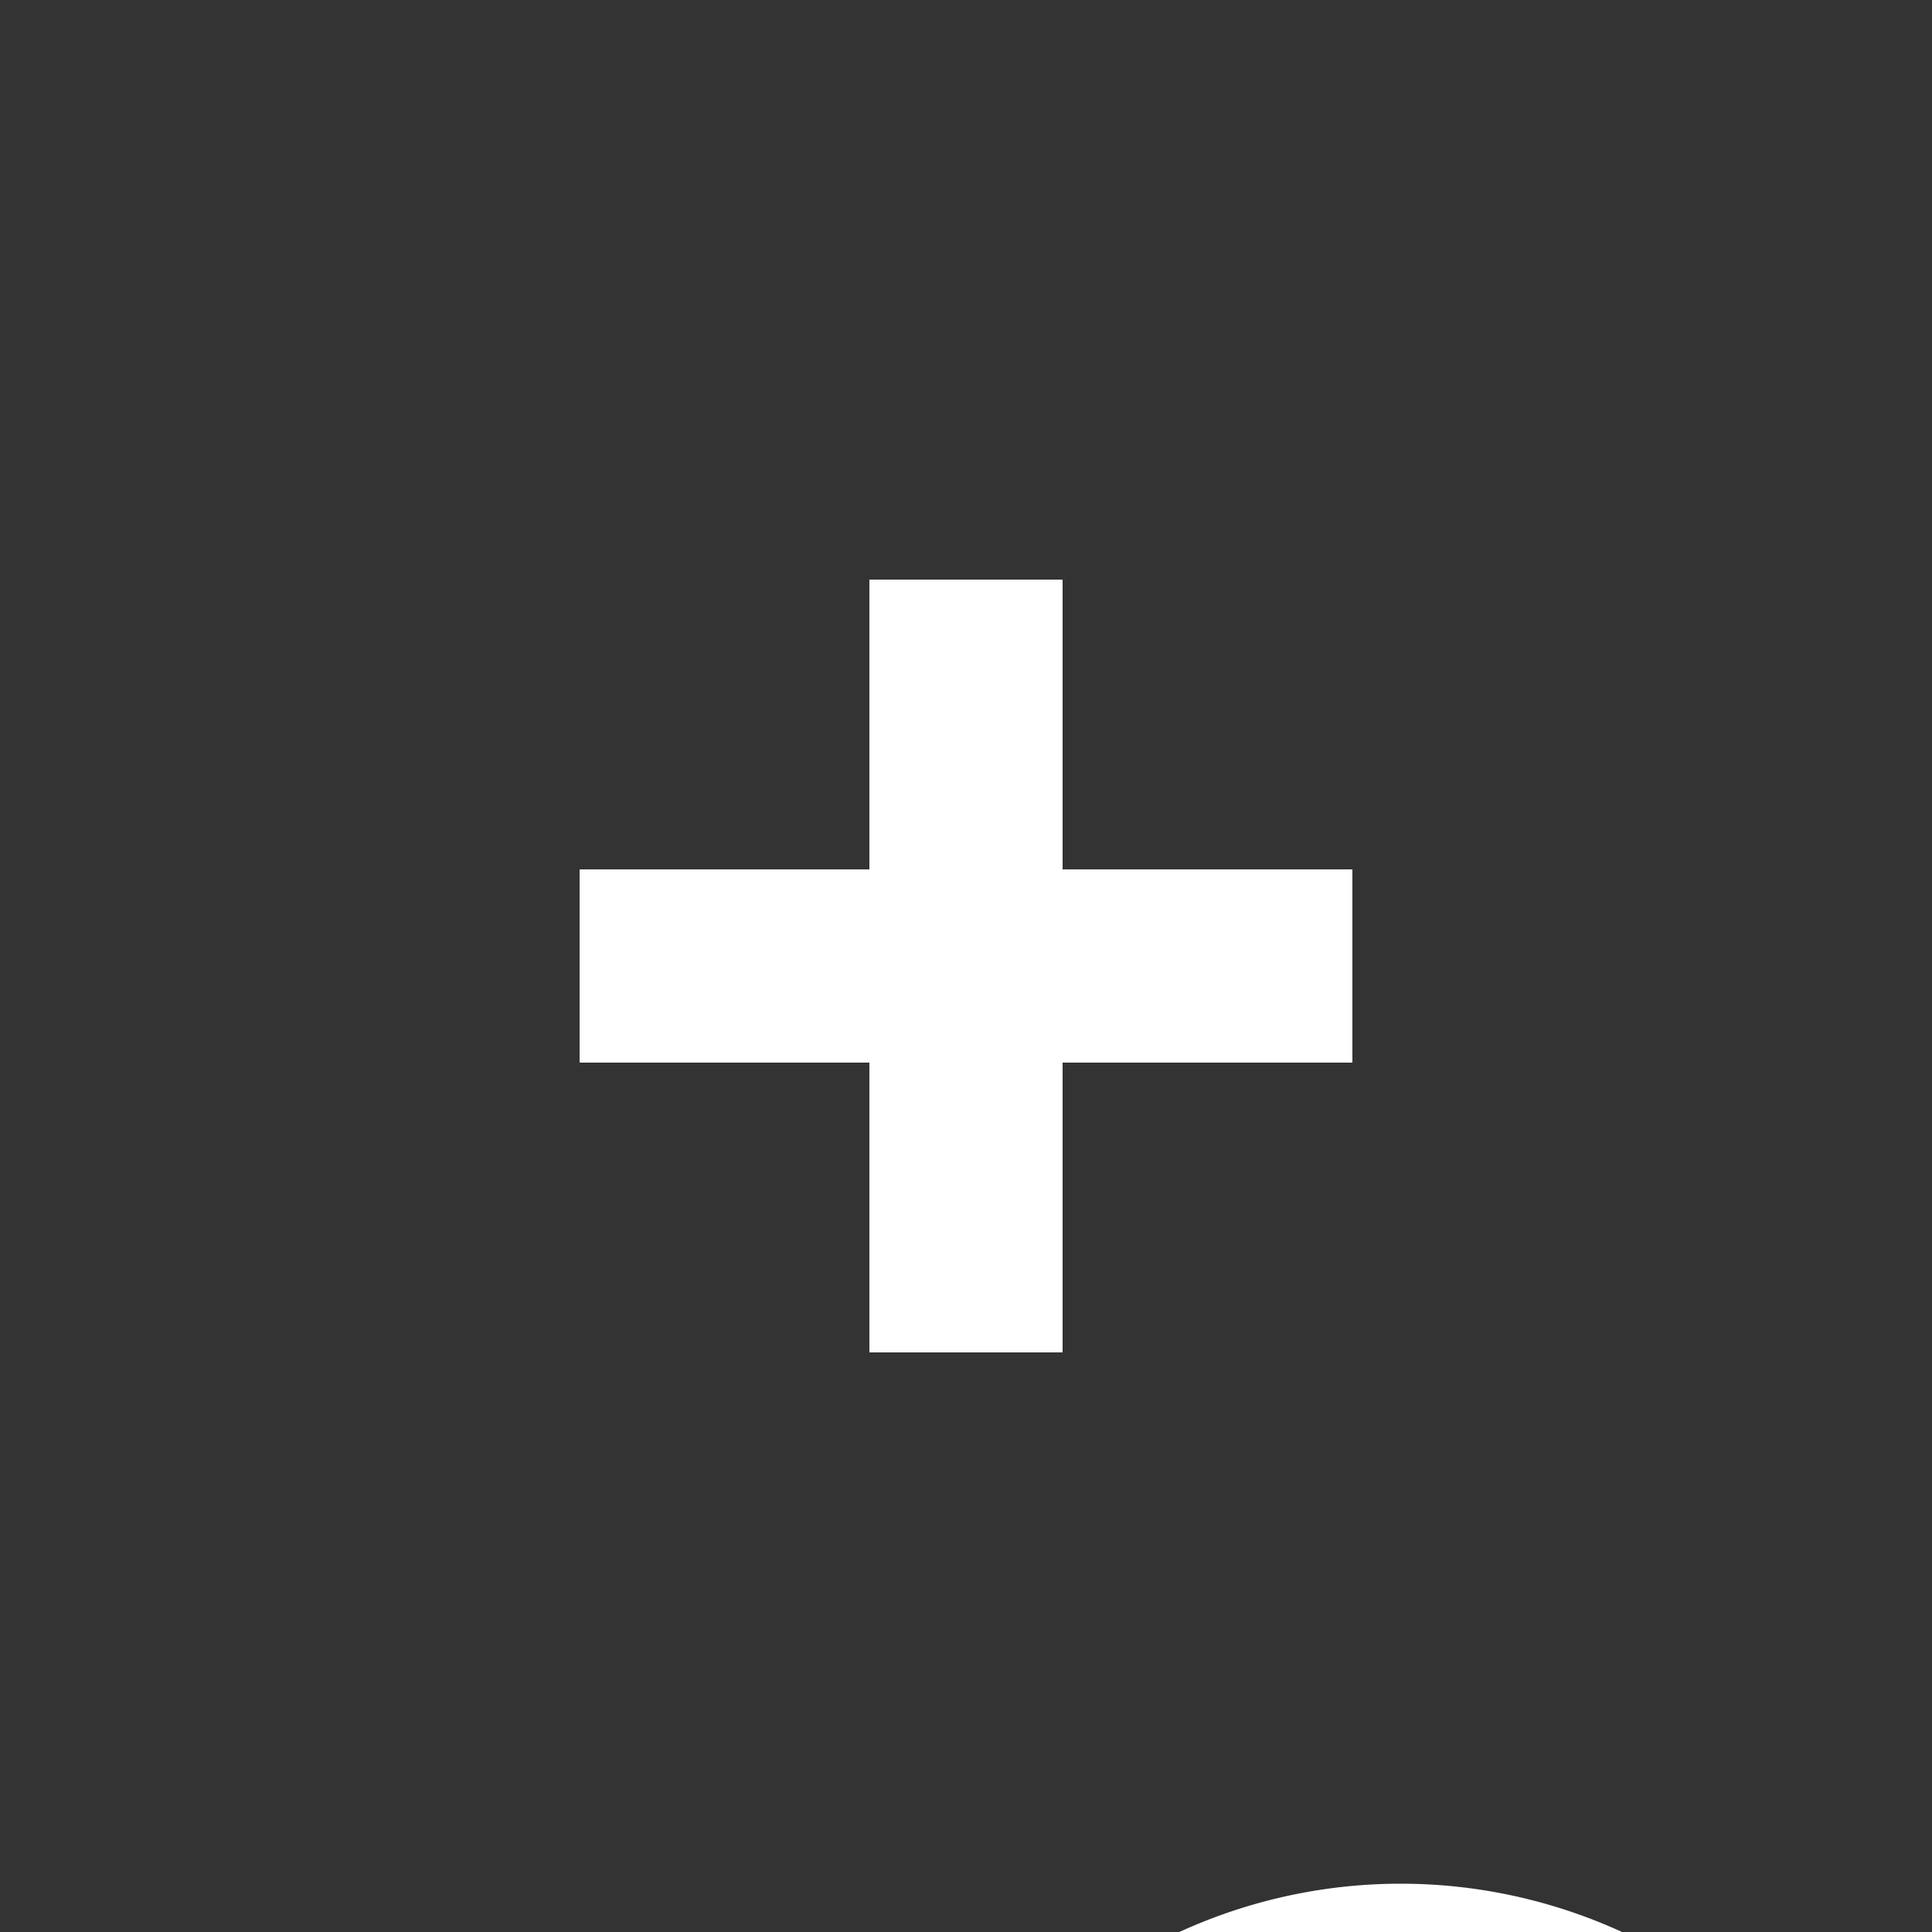 <svg id="Layer_1" data-name="Layer 1" xmlns="http://www.w3.org/2000/svg" viewBox="0 0 40 40"><rect x="0" y="0" width="40" height="40" fill="#333333" stroke="none"/><title>icon-creator-selected</title><path d="M29,42a8,8,0,1,1-8,8,8,8,0,0,1,8-8m0-3A11,11,0,1,0,40,50,11,11,0,0,0,29,39Z" style="fill:#fff"/><rect x="18" y="12" width="4" height="16" style="fill:#fff"/><rect x="12" y="18" width="16" height="4" style="fill:#fff"/></svg>